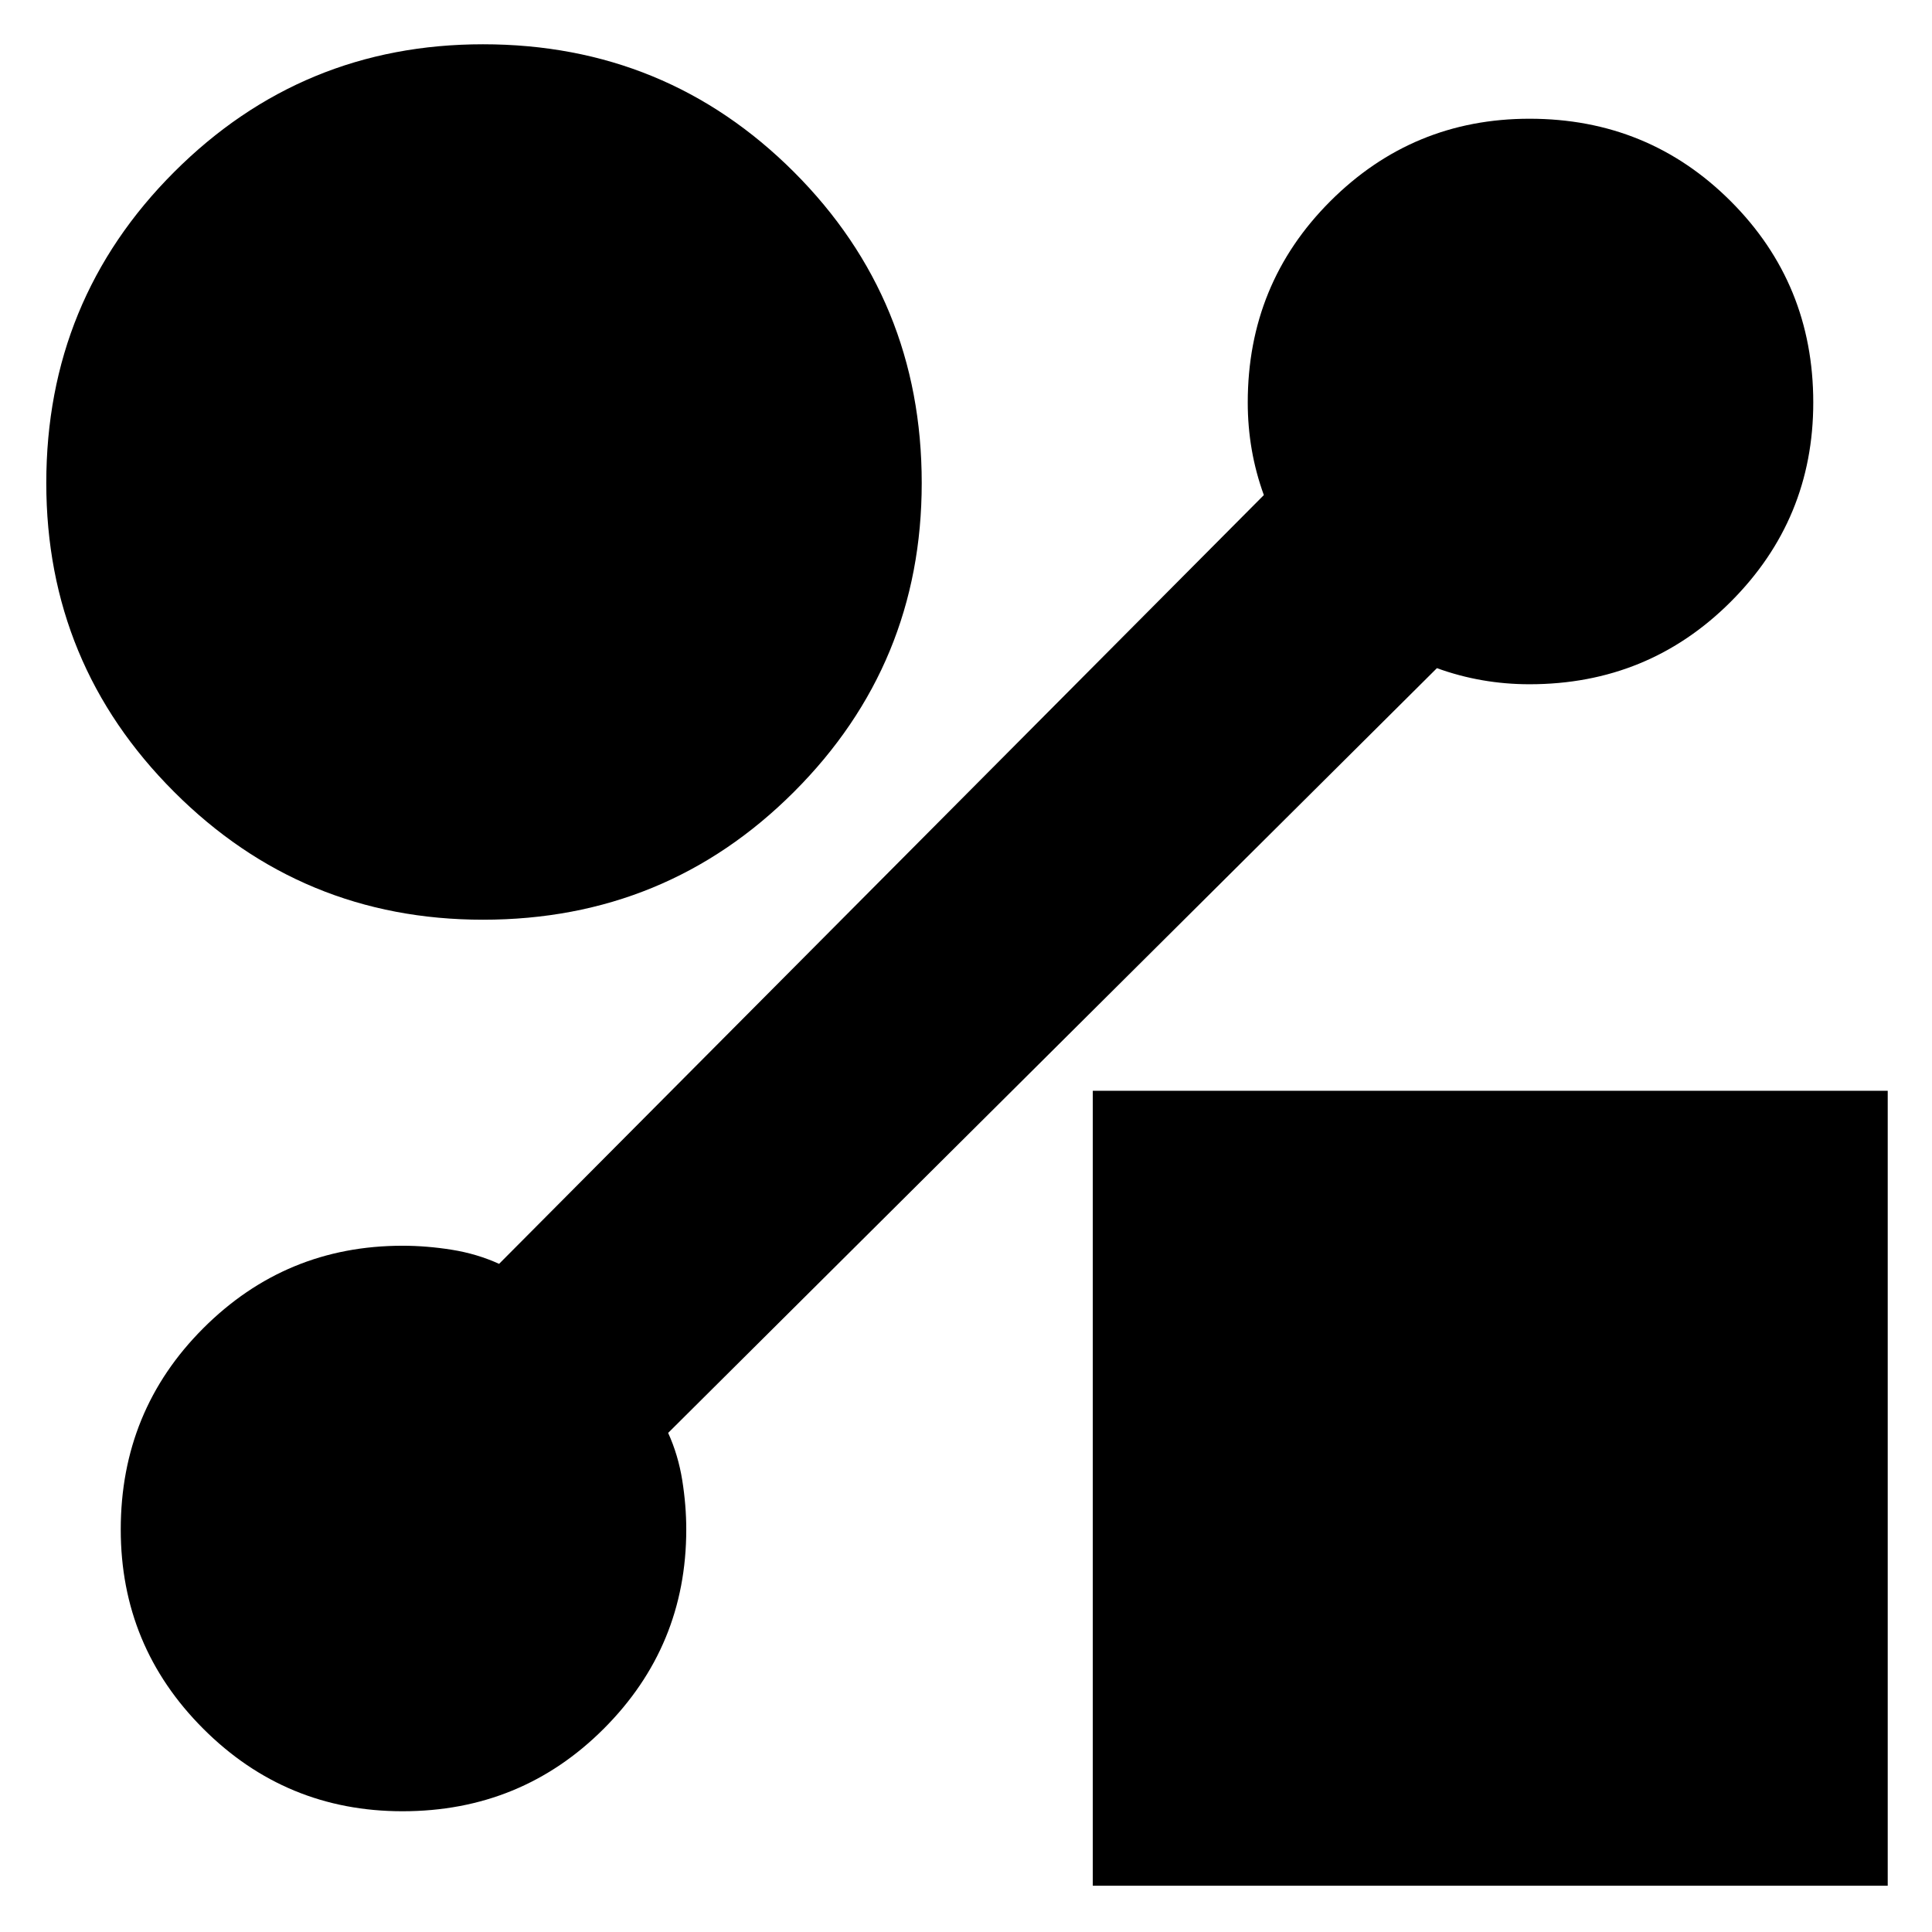 <svg xmlns="http://www.w3.org/2000/svg" height="24" width="24"><path d="M6 11.425q-2.25 0-3.837-1.588Q.575 8.25.575 6q0-2.275 1.588-3.863Q3.75.55 6 .55q2.275 0 3.863 1.587Q11.45 3.725 11.45 6q0 2.25-1.587 3.837Q8.275 11.425 6 11.425Zm7.575 12V13.55h9.875v9.875ZM17.85 8.3 8.3 17.8q.125.275.175.587.05.313.05.613 0 1.45-1.025 2.475Q6.475 22.5 5 22.5q-1.45 0-2.475-1.025Q1.5 20.45 1.5 19q0-1.475 1.025-2.5T5 15.475q.3 0 .613.05.312.05.587.175l9.5-9.55q-.1-.275-.15-.562Q15.5 5.3 15.5 5q0-1.475 1.025-2.5T19 1.475q1.475 0 2.5 1.025T22.525 5q0 1.45-1.025 2.475Q20.475 8.5 19 8.5q-.3 0-.587-.05-.288-.05-.563-.15Z"/></svg>